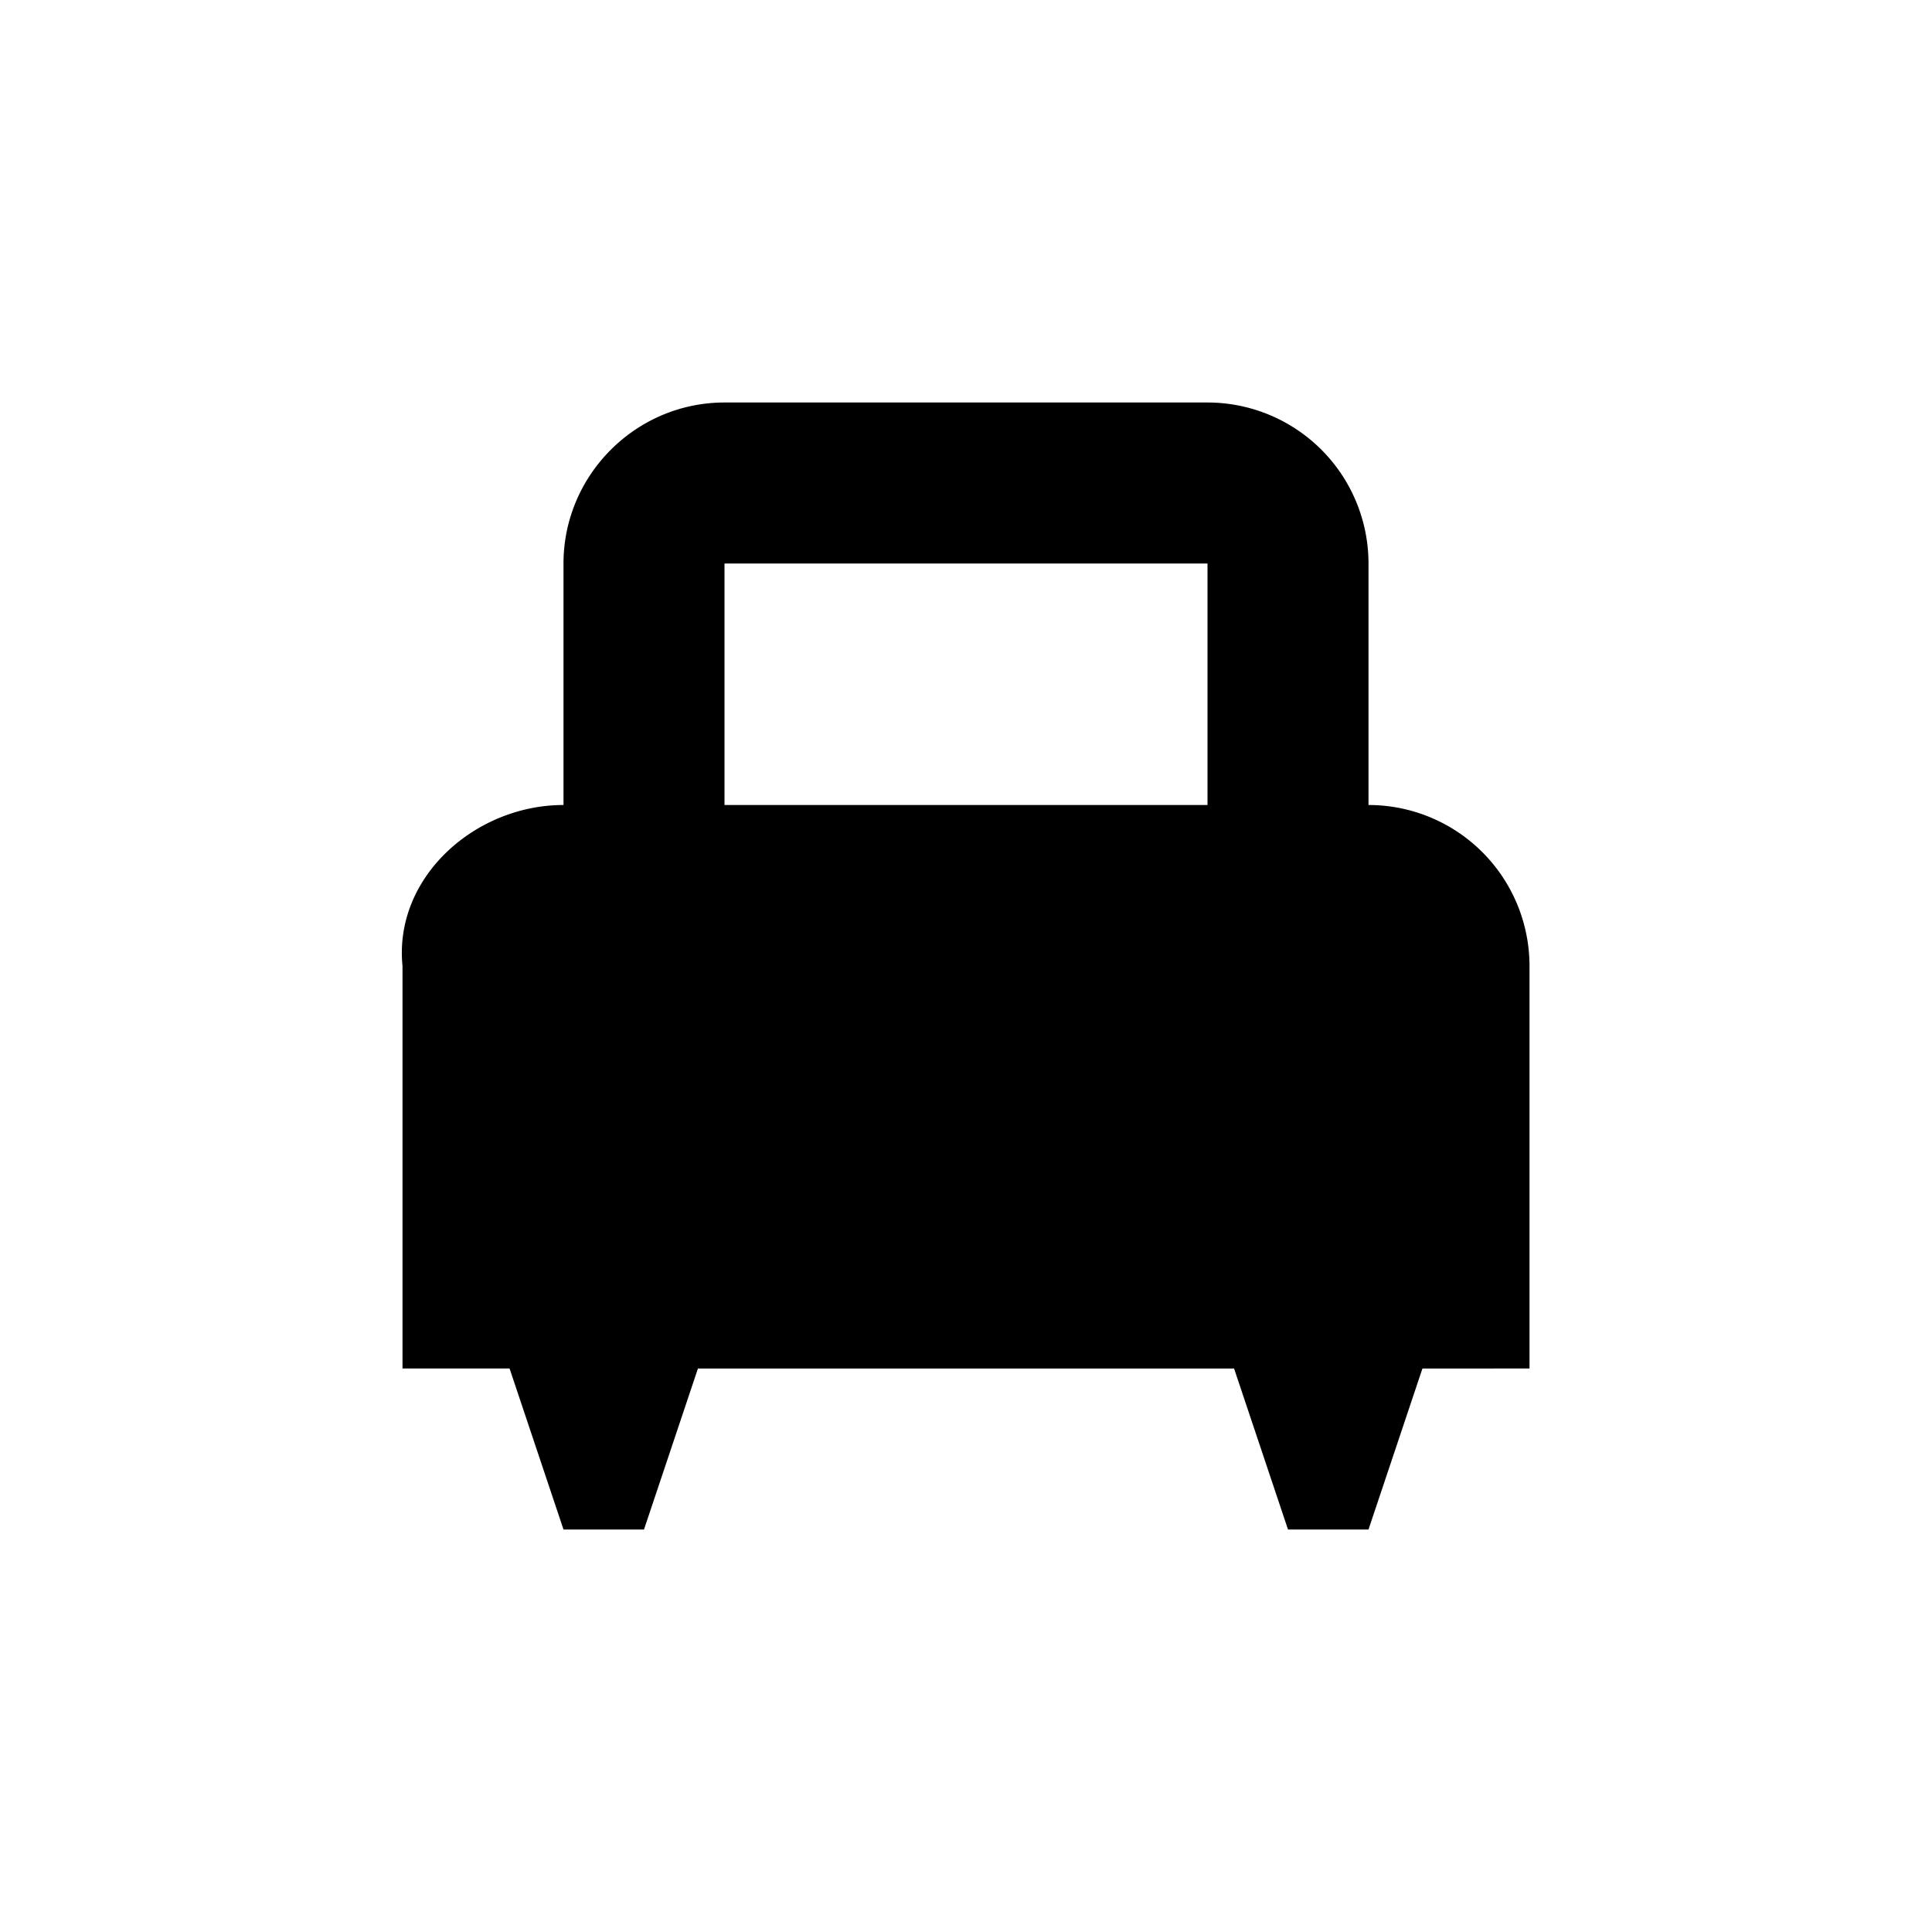 <svg xmlns="http://www.w3.org/2000/svg" viewBox="0 0 24 24"><path d="M17 10V7a2 2 0 00-2-2H9c-1.1 0-2 .9-2 2v3c-1.1 0-2.11.9-2 2v5h1.33L7 19h1l.67-2h6.66l.67 2h1l.67-2H19v-5a2 2 0 00-2-2m-2 0H9V7h6z"/></svg>
